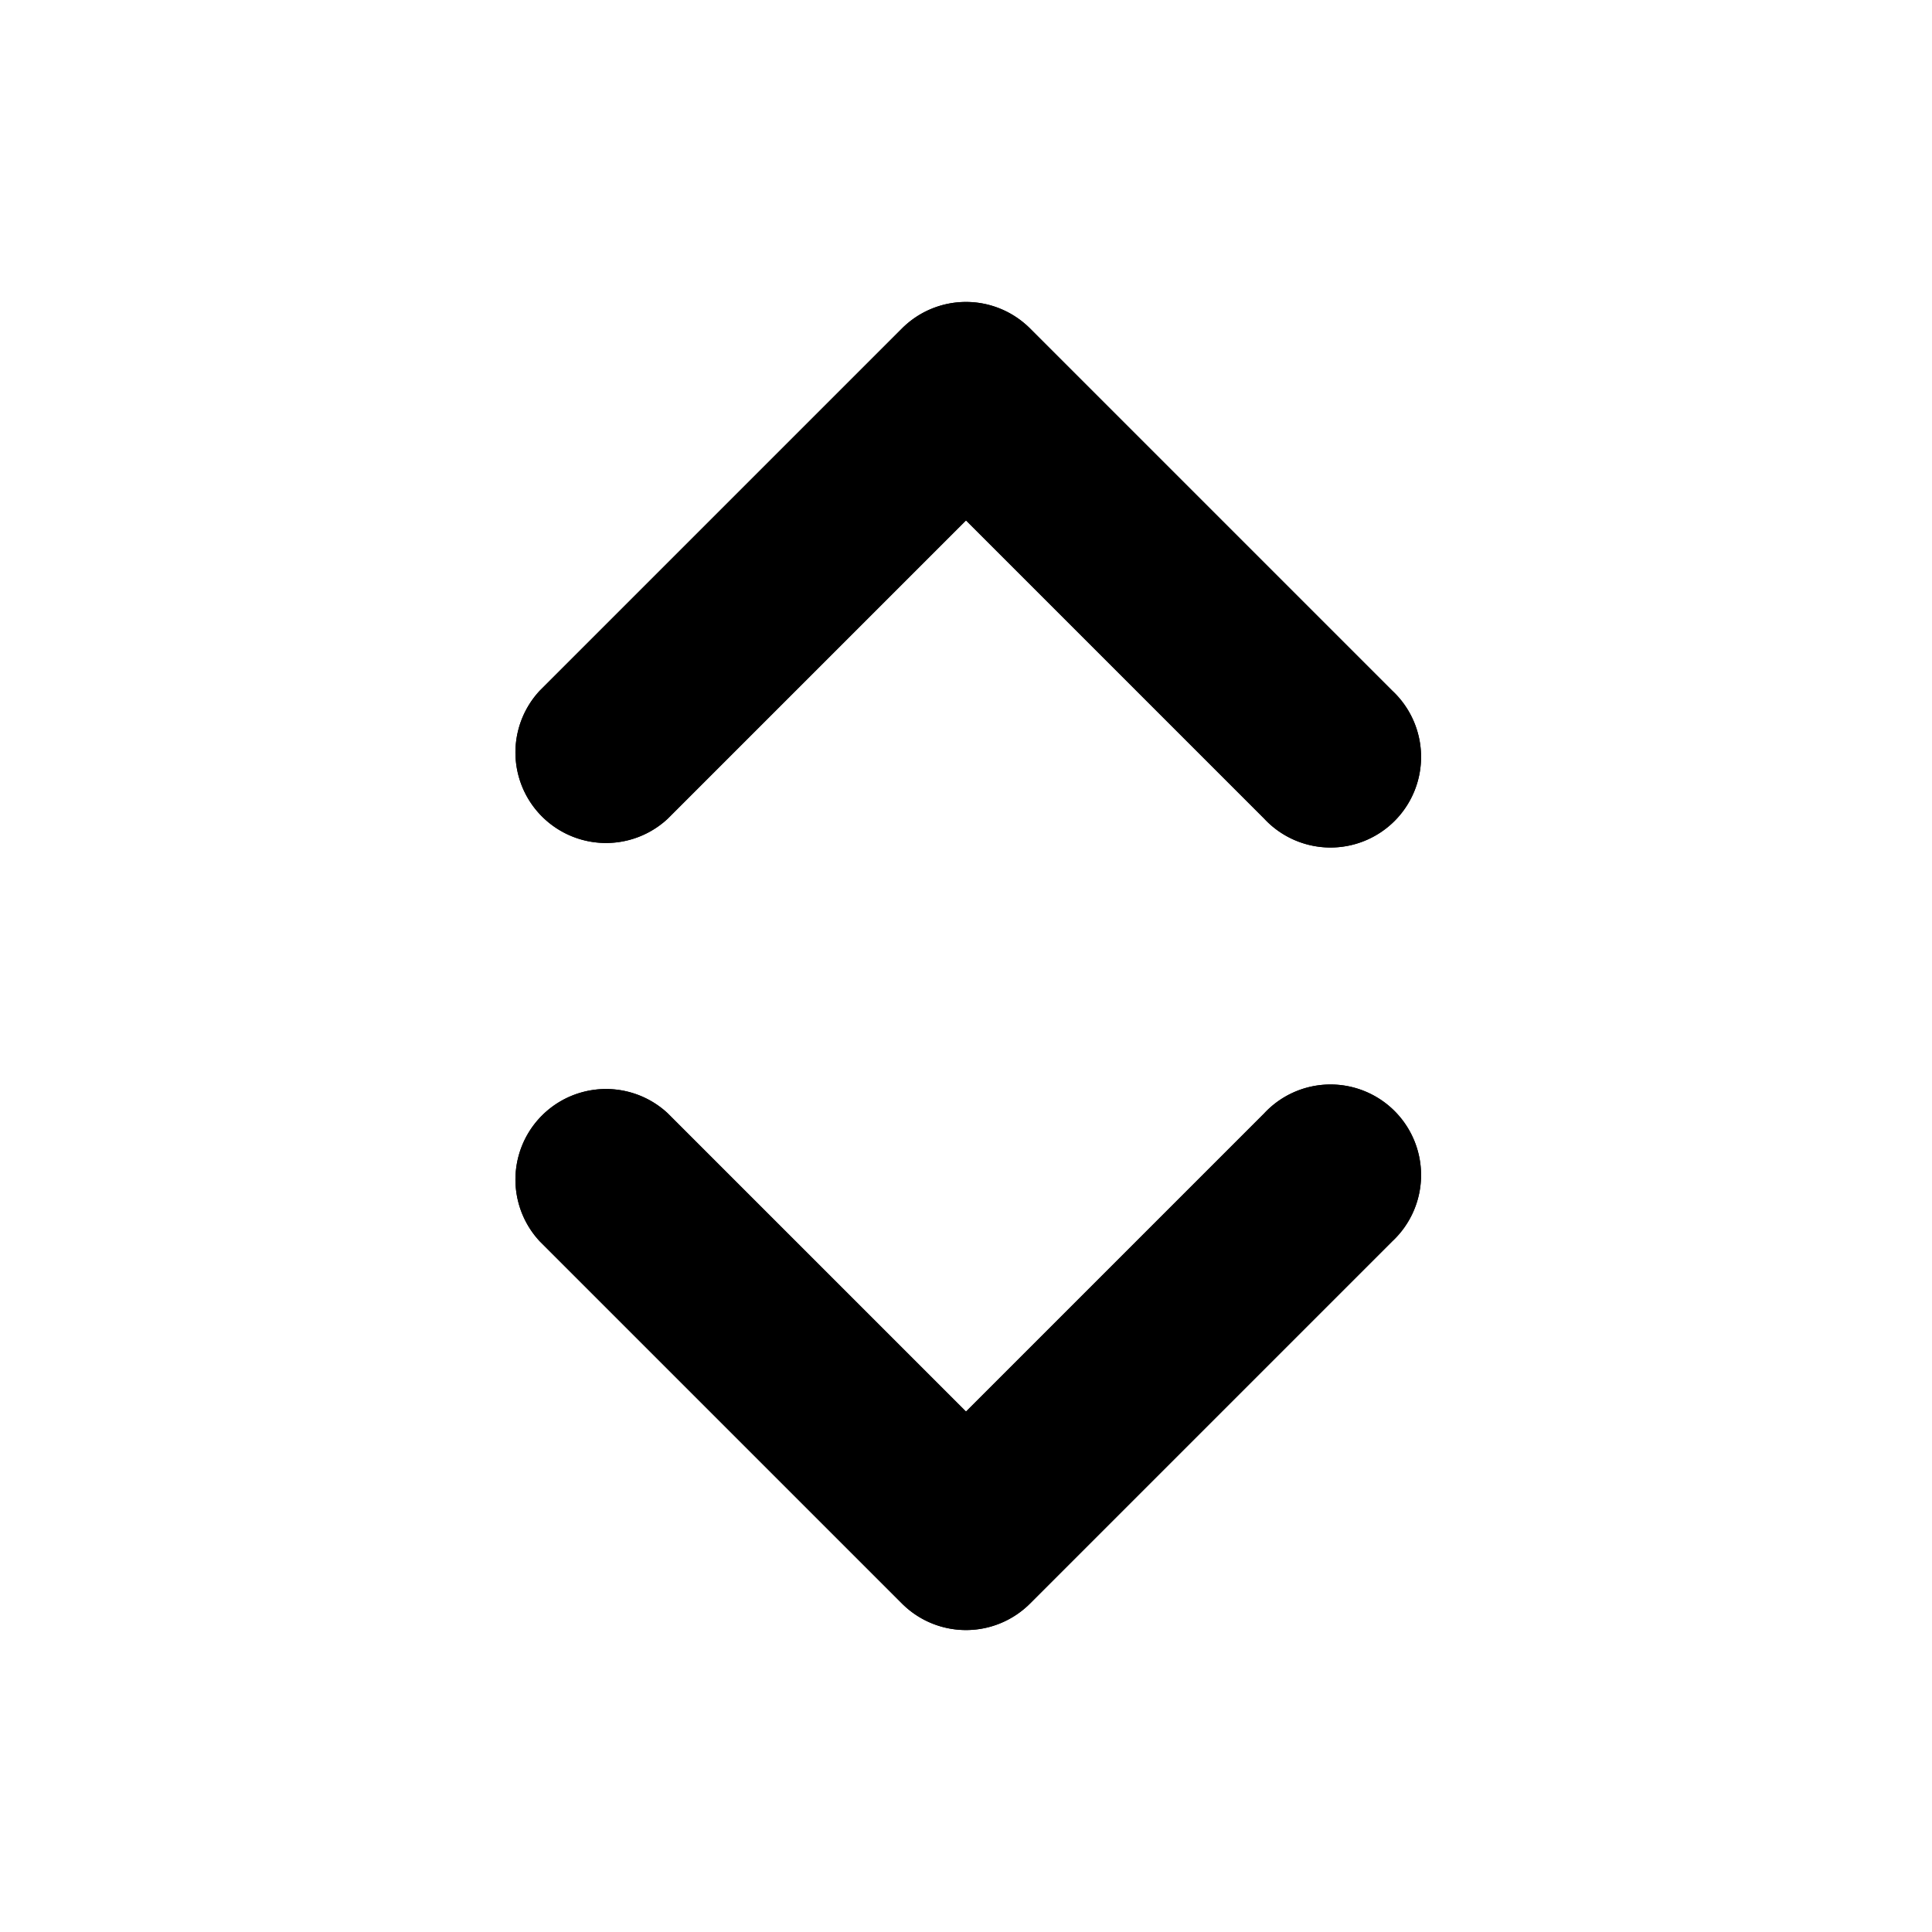 <svg xmlns="http://www.w3.org/2000/svg" fill="currentColor" class="ai" viewBox="0 0 16 16"><path fill-rule="evenodd" d="M10.47 6.78a.75.75 0 1 0 1.06-1.06l-3-3a.75.75 0 0 0-1.06 0l-3 3a.75.75 0 0 0 1.06 1.06L8 4.31l2.47 2.47ZM5.53 9.22a.75.75 0 0 0-1.06 1.06l3 3a.75.75 0 0 0 1.06 0l3-3a.75.75 0 1 0-1.06-1.06L8 11.69 5.53 9.22Z"/><path d="M10.47 6.78a.75.75 0 1 0 1.06-1.06l-3-3a.75.75 0 0 0-1.06 0l-3 3a.75.75 0 0 0 1.06 1.06L8 4.31l2.47 2.47ZM5.53 9.22a.75.75 0 0 0-1.06 1.06l3 3a.75.75 0 0 0 1.06 0l3-3a.75.75 0 1 0-1.06-1.06L8 11.69 5.53 9.22Z"/></svg>